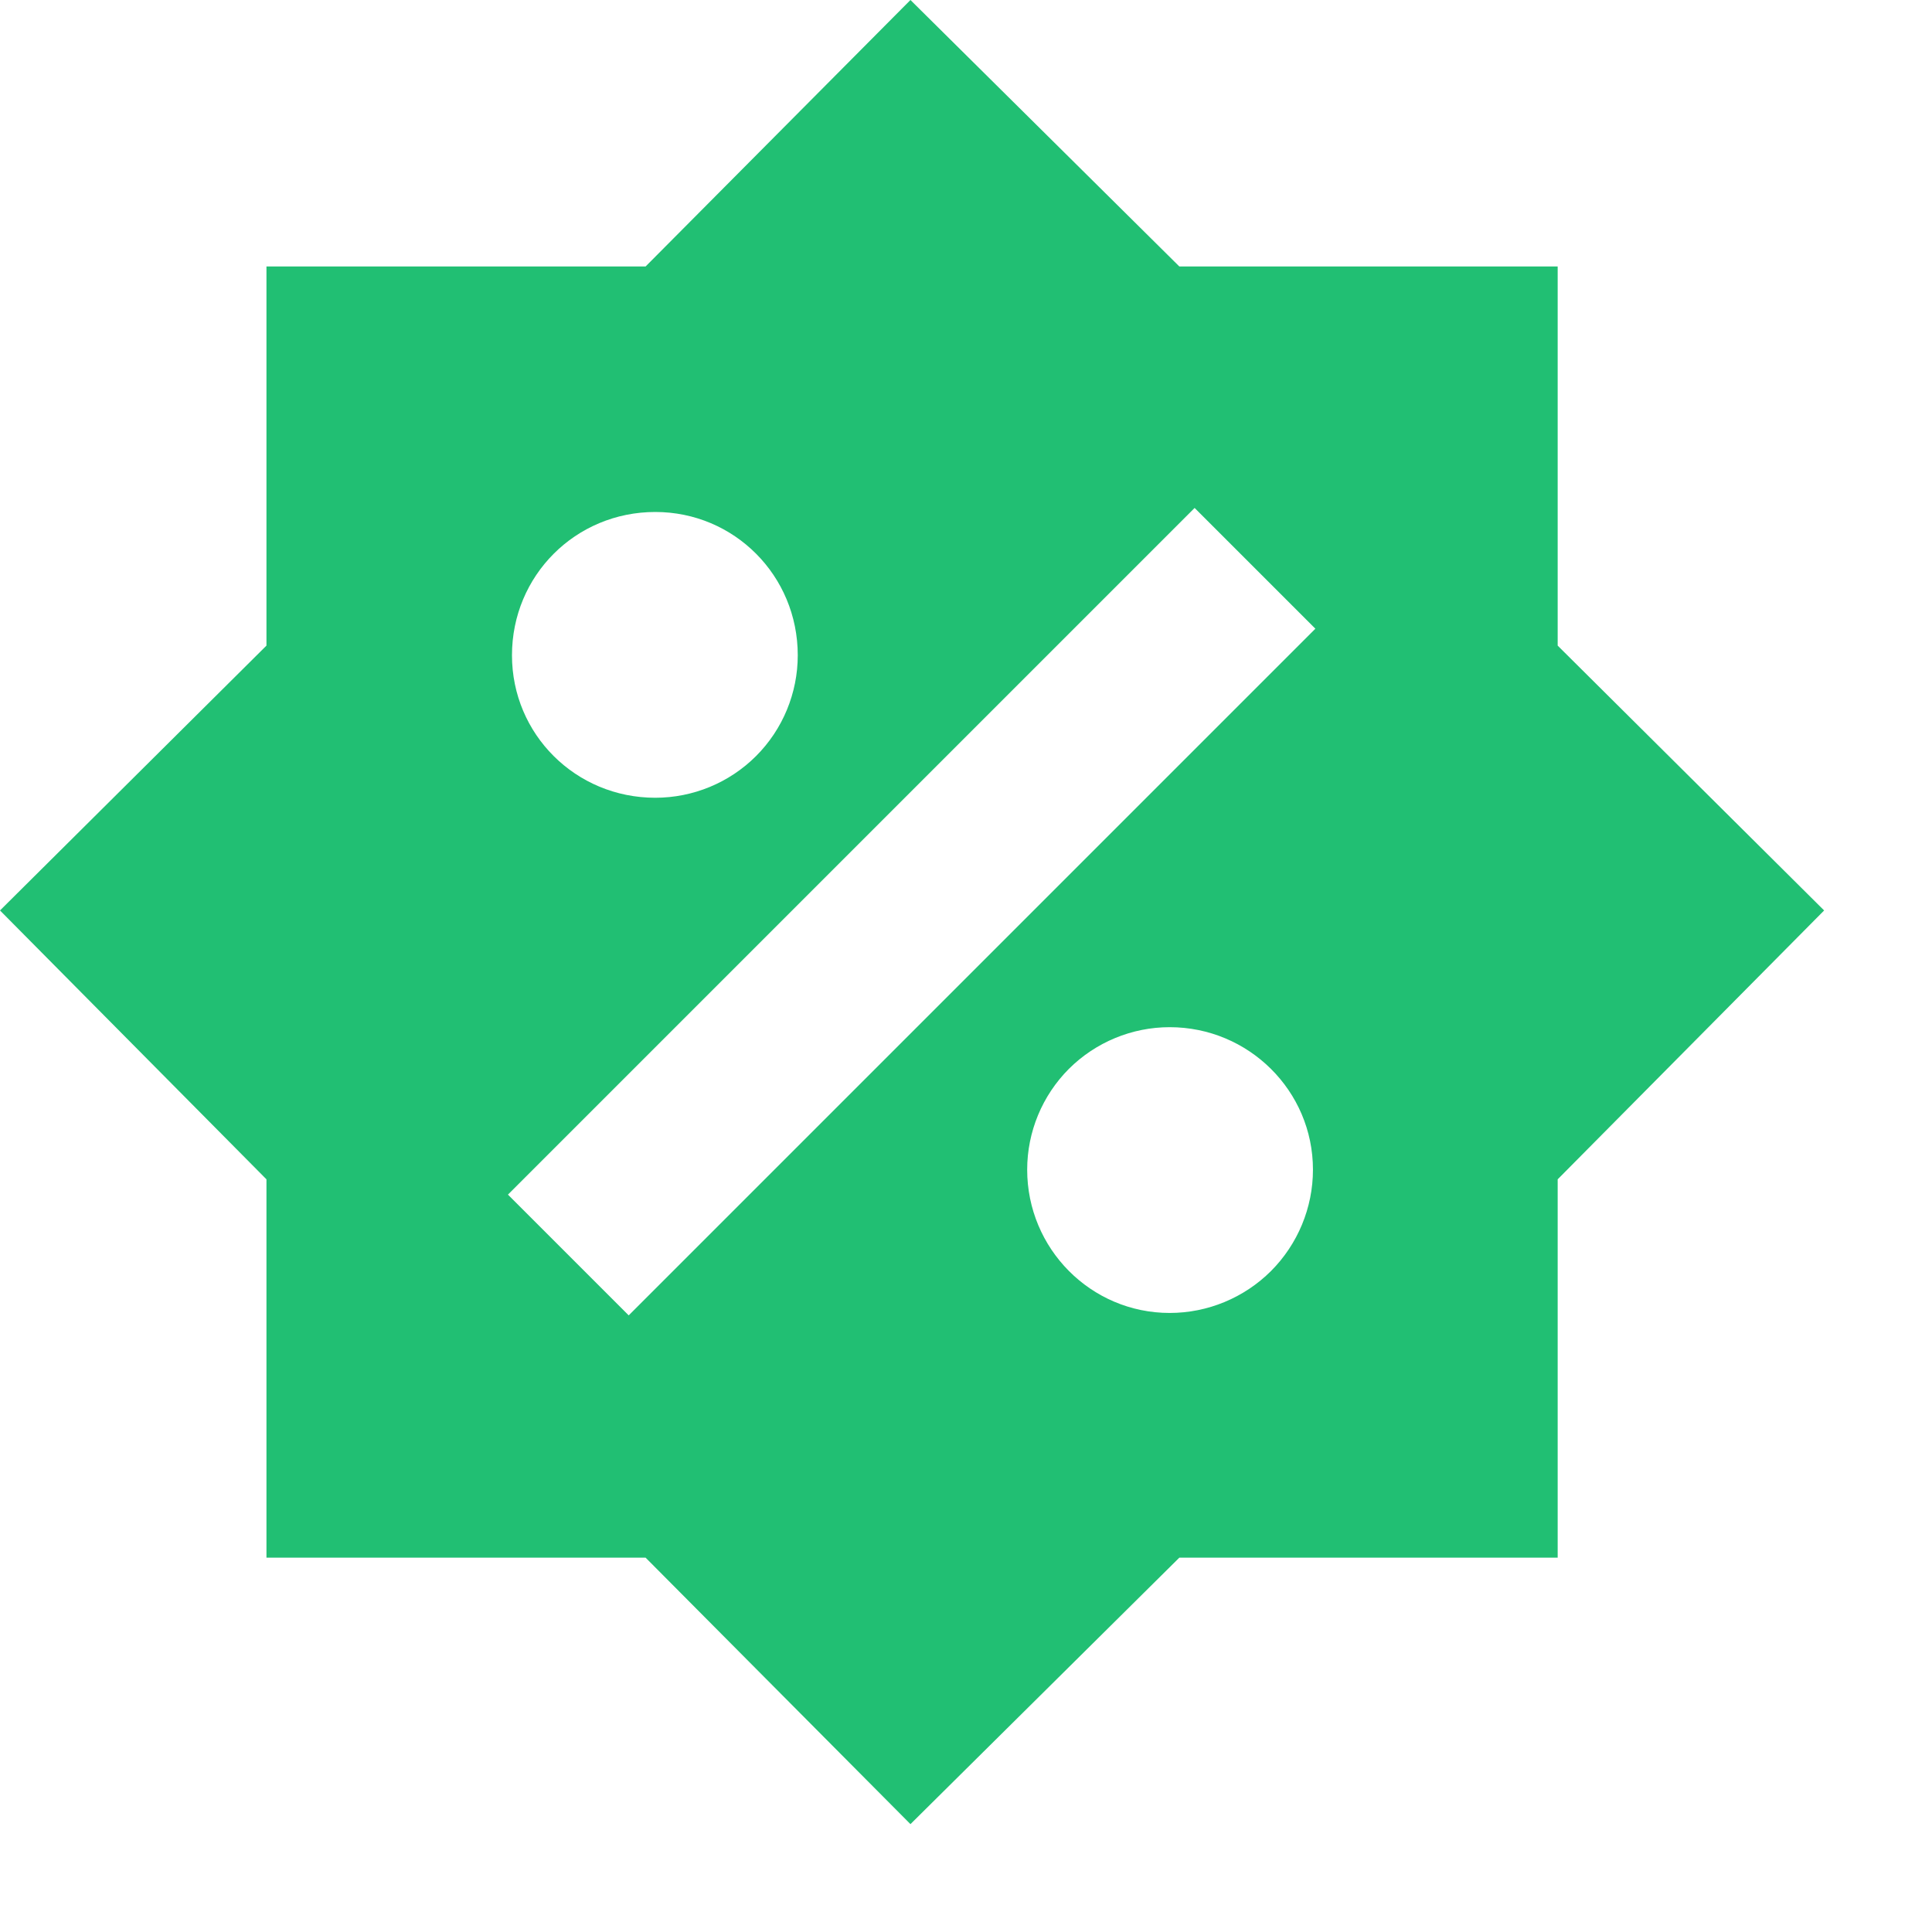 <svg width="24" height="24" viewBox="0 0 24 24" fill="none" xmlns="http://www.w3.org/2000/svg">
<path d="M19.35 8.02V3.31H14.65L11.31 0L8.02 3.31H3.31V8.02L0 11.31L3.31 14.65V19.35H8.02L11.31 22.66L14.65 19.35H19.35V14.65L22.66 11.31L19.35 8.02ZM8.14 6.36C9.12 6.36 9.91 7.15 9.91 8.14C9.91 8.609 9.724 9.06 9.392 9.392C9.06 9.724 8.609 9.91 8.14 9.91C7.15 9.91 6.36 9.12 6.36 8.14C6.36 7.15 7.15 6.36 8.14 6.36ZM14.53 16.31C13.55 16.31 12.76 15.51 12.76 14.53C12.76 14.061 12.947 13.61 13.278 13.278C13.61 12.947 14.061 12.76 14.53 12.76C15.51 12.76 16.31 13.55 16.31 14.53C16.31 15.002 16.122 15.455 15.789 15.789C15.455 16.122 15.002 16.31 14.53 16.31ZM7.81 16.34L6.31 14.84L14.84 6.31L16.34 7.81L7.81 16.34Z" fill="#21BF73"/>
</svg>
